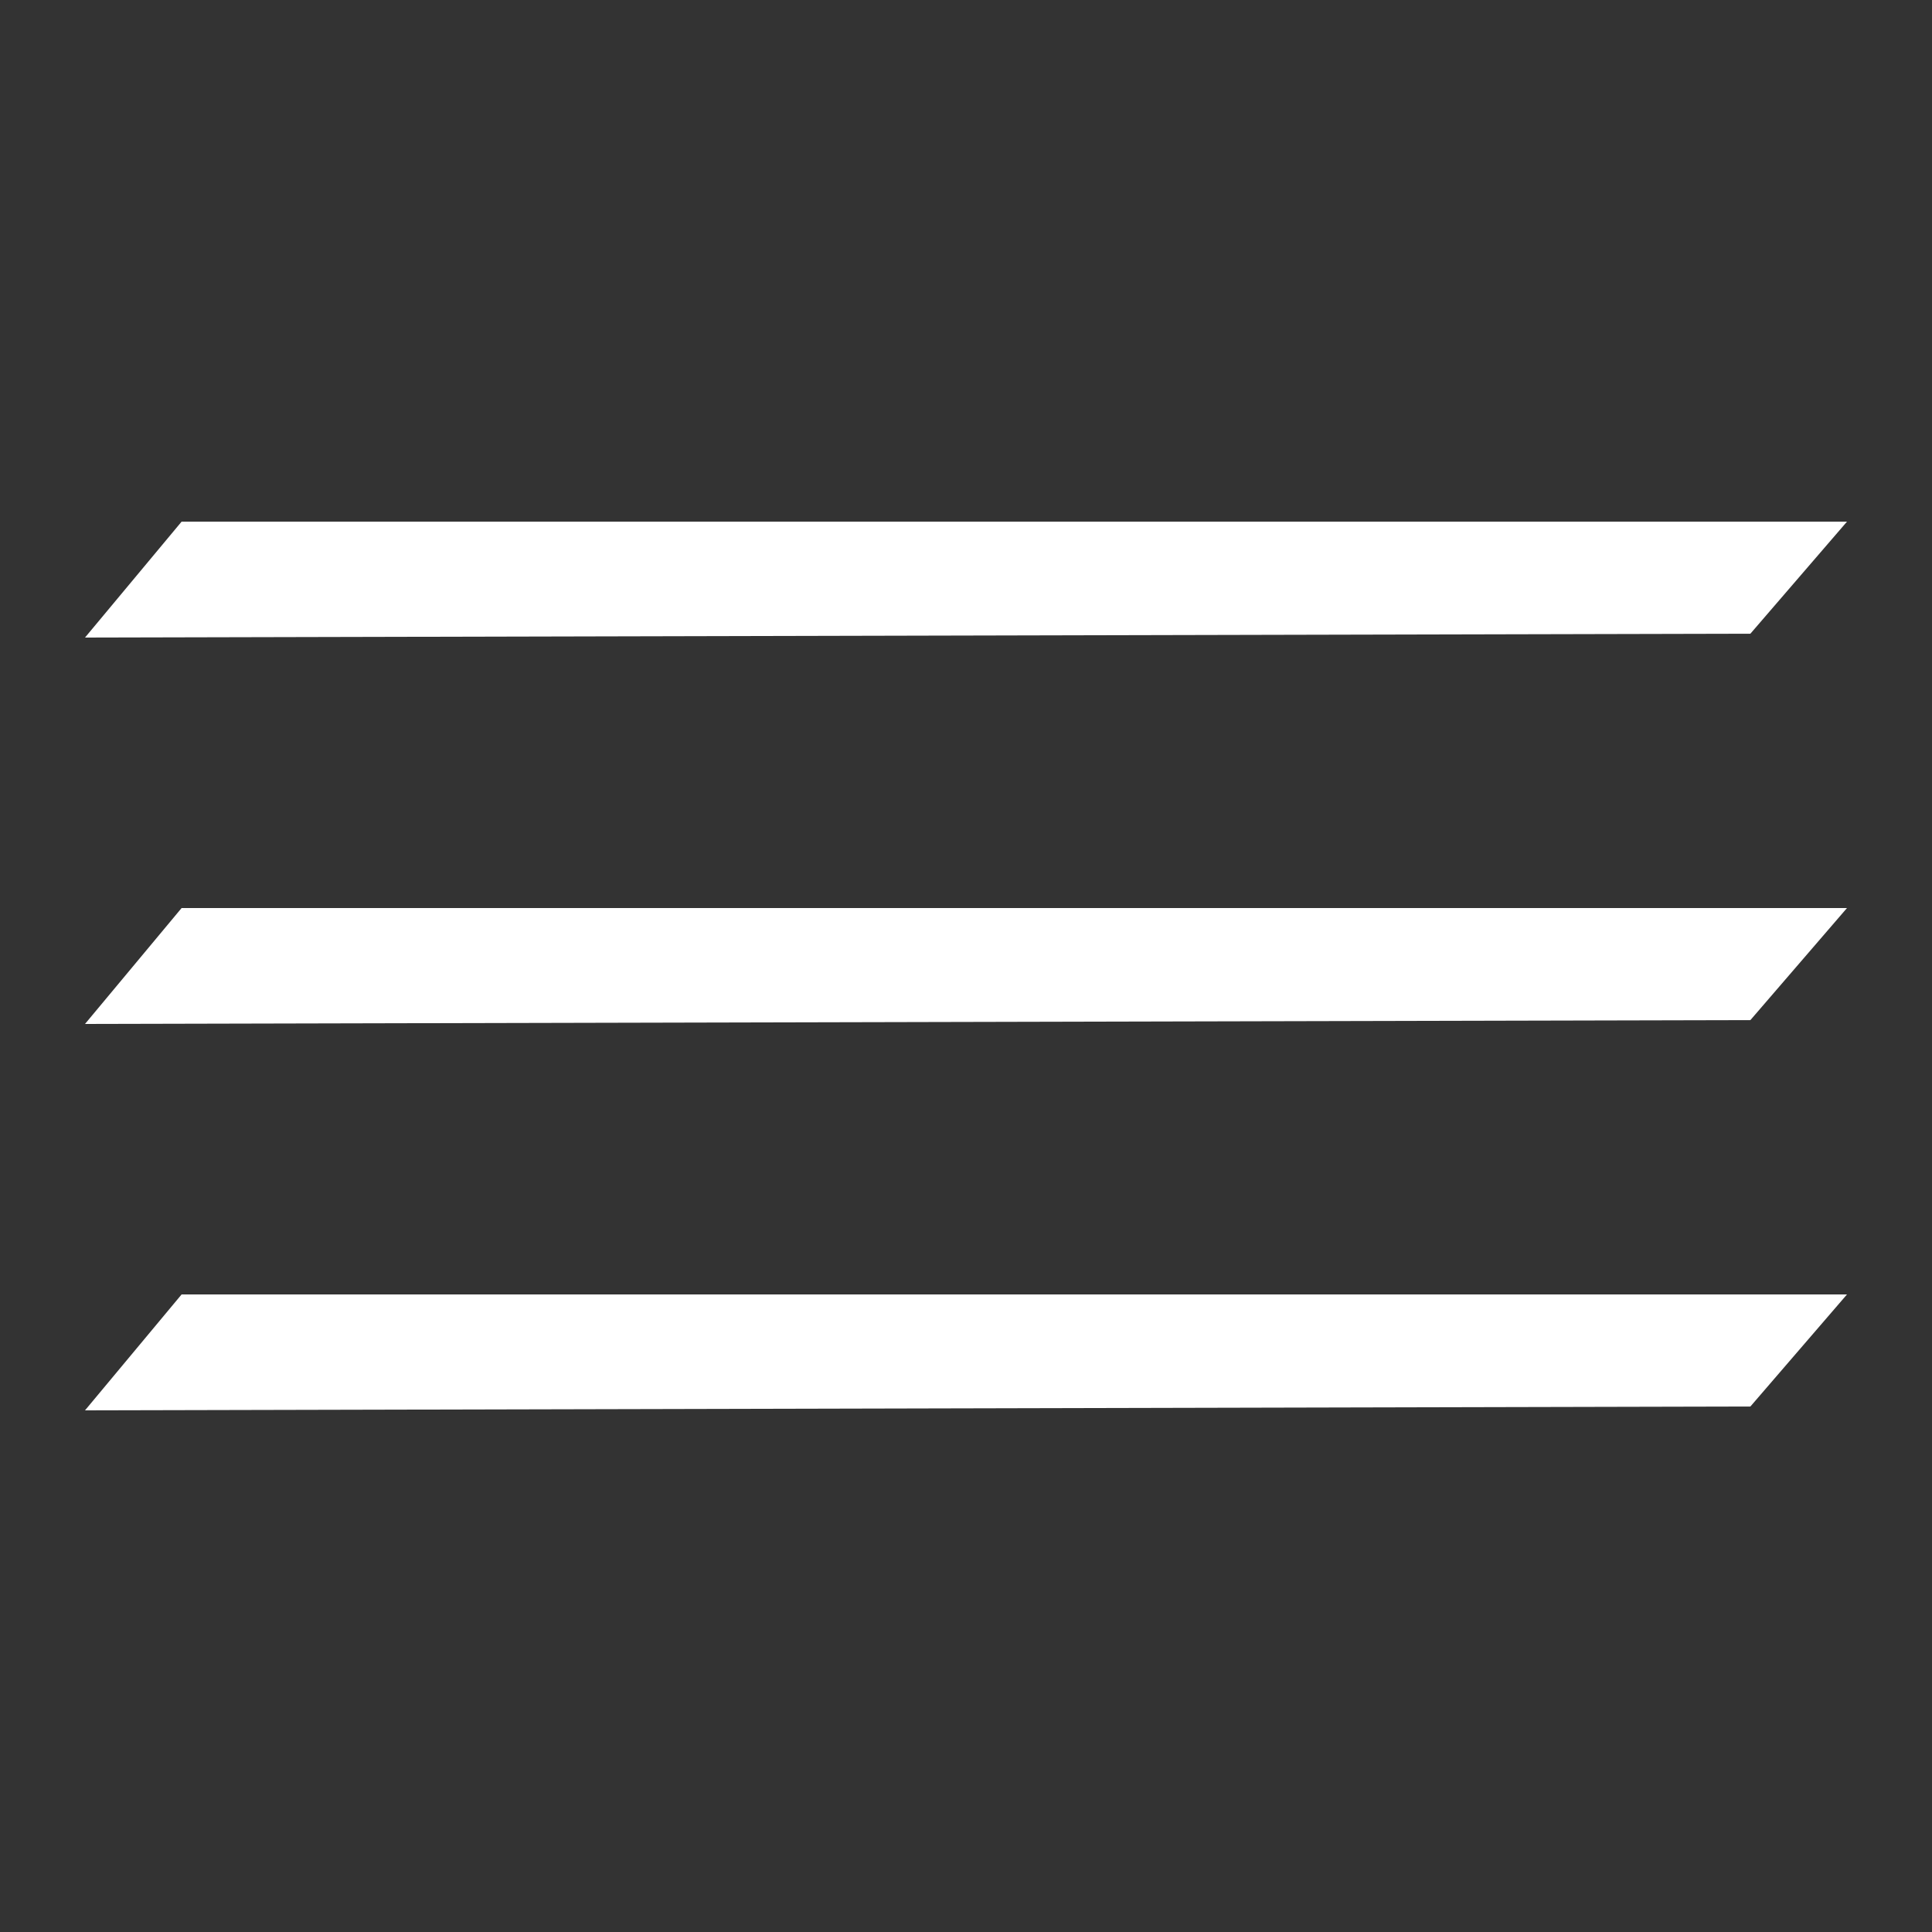 <?xml version="1.0" encoding="utf-8"?>
<!-- Generator: Adobe Illustrator 18.1.1, SVG Export Plug-In . SVG Version: 6.00 Build 0)  -->
<svg version="1.1" id="Layer_1" xmlns="http://www.w3.org/2000/svg" xmlns:xlink="http://www.w3.org/1999/xlink" x="0px" y="0px"
	 viewBox="552 27 100 100" enable-background="new 552 27 100 100" xml:space="preserve">
<rect x="552" y="27" width="100" height="100" fill="#333333" stroke="none"/>
<g>
	<path fill="#FFFFFF" d="M642.6,79.8L556.4,80l5-6h86.2L642.6,79.8z"/>
	<path fill="#FFFFFF" d="M642.6,59.8L556.4,60l5-6h86.2L642.6,59.8z"/>
	<path fill="#FFFFFF" d="M642.6,99.8l-86.2,0.2l5-6h86.2L642.6,99.8z"/>
</g>
</svg>
